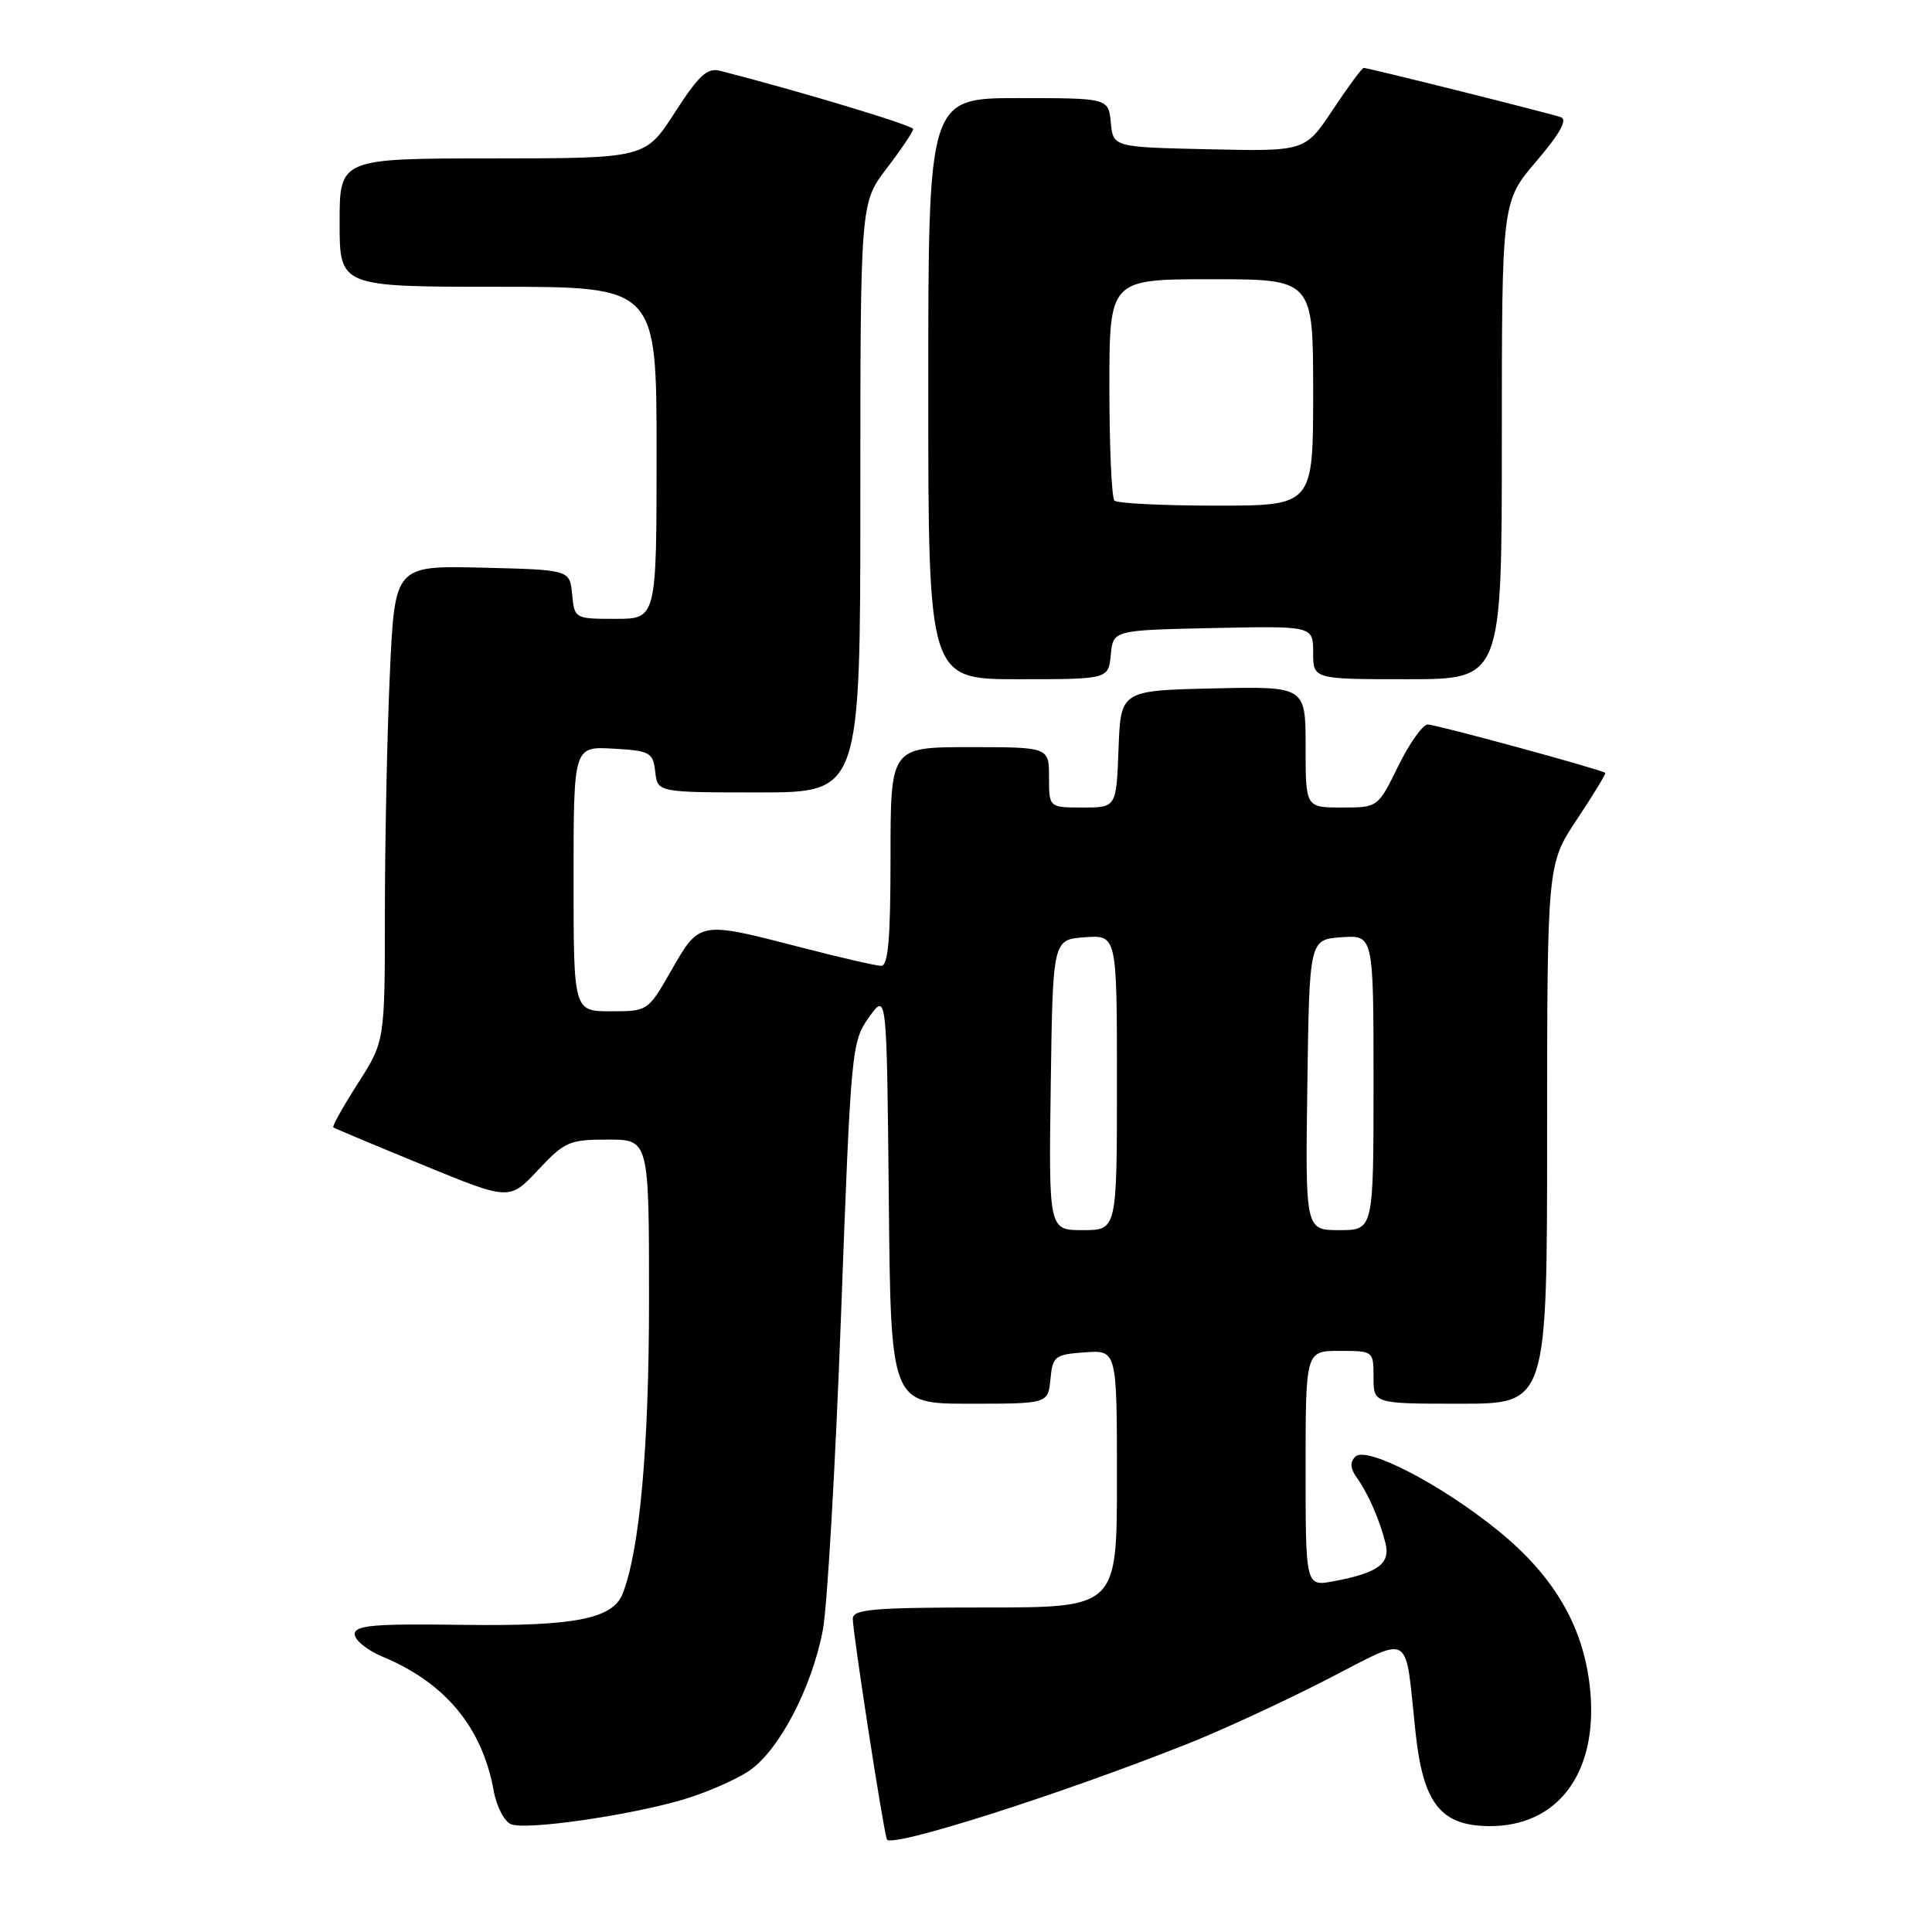 <?xml version="1.0" encoding="UTF-8" standalone="no"?>
<!DOCTYPE svg PUBLIC "-//W3C//DTD SVG 1.1//EN" "http://www.w3.org/Graphics/SVG/1.1/DTD/svg11.dtd" >
<svg xmlns="http://www.w3.org/2000/svg" xmlns:xlink="http://www.w3.org/1999/xlink" version="1.1" viewBox="0 0 256 256">
 <g >
 <path fill="currentColor"
d=" M 157.50 231.01 C 161.90 229.26 170.11 225.47 175.74 222.58 C 187.34 216.64 186.10 215.91 187.56 229.50 C 188.57 238.97 190.88 241.91 197.30 241.97 C 206.30 242.04 211.60 235.12 210.75 224.42 C 210.06 215.93 206.16 209.03 198.51 202.82 C 190.98 196.70 181.05 191.55 179.59 193.01 C 178.86 193.74 178.92 194.58 179.77 195.78 C 181.29 197.90 182.79 201.33 183.58 204.46 C 184.27 207.19 182.61 208.42 176.73 209.52 C 173.00 210.22 173.00 210.22 173.00 194.61 C 173.00 179.00 173.00 179.00 177.50 179.00 C 181.98 179.00 182.00 179.02 182.00 182.50 C 182.00 186.00 182.00 186.00 193.50 186.00 C 205.00 186.00 205.00 186.00 205.00 150.25 C 205.01 114.50 205.01 114.50 208.97 108.55 C 211.14 105.27 212.83 102.51 212.71 102.41 C 212.20 101.97 190.29 96.00 189.19 96.00 C 188.53 96.00 186.76 98.47 185.28 101.50 C 182.58 107.00 182.58 107.00 177.79 107.00 C 173.00 107.00 173.00 107.00 173.00 98.97 C 173.00 90.94 173.00 90.94 160.75 91.22 C 148.50 91.50 148.50 91.50 148.21 99.25 C 147.92 107.00 147.92 107.00 143.46 107.00 C 139.00 107.00 139.00 107.00 139.00 103.00 C 139.00 99.00 139.00 99.00 128.50 99.00 C 118.00 99.00 118.00 99.00 118.00 113.50 C 118.00 124.44 117.69 128.00 116.75 127.98 C 116.06 127.97 111.22 126.85 106.00 125.50 C 92.66 122.05 92.70 122.04 89.00 128.50 C 85.86 134.00 85.85 134.00 80.93 134.00 C 76.00 134.00 76.00 134.00 76.00 116.45 C 76.00 98.90 76.00 98.90 81.25 99.20 C 86.15 99.48 86.52 99.69 86.82 102.25 C 87.13 105.00 87.13 105.00 100.57 105.00 C 114.00 105.00 114.00 105.00 114.00 65.94 C 114.00 26.88 114.00 26.88 117.50 22.30 C 119.43 19.78 121.00 17.44 121.00 17.10 C 121.00 16.62 106.00 12.09 95.41 9.38 C 93.71 8.95 92.59 9.98 89.41 14.92 C 85.50 20.98 85.50 20.98 65.25 20.99 C 45.00 21.00 45.00 21.00 45.00 29.50 C 45.00 38.00 45.00 38.00 66.00 38.00 C 87.00 38.00 87.00 38.00 87.00 60.00 C 87.00 82.00 87.00 82.00 81.56 82.00 C 76.16 82.00 76.12 81.98 75.81 78.75 C 75.50 75.50 75.50 75.50 63.91 75.22 C 52.31 74.94 52.31 74.94 51.66 89.22 C 51.30 97.07 51.01 111.25 51.00 120.73 C 51.00 137.96 51.00 137.96 47.42 143.56 C 45.45 146.64 43.98 149.27 44.17 149.39 C 44.35 149.52 49.67 151.75 56.00 154.35 C 67.50 159.08 67.50 159.08 71.29 155.04 C 74.82 151.27 75.44 151.00 80.54 151.00 C 86.00 151.00 86.00 151.00 86.00 172.25 C 86.00 191.72 84.77 205.38 82.51 211.16 C 81.19 214.52 76.14 215.51 61.25 215.30 C 49.46 215.14 47.00 215.36 47.00 216.54 C 47.00 217.33 48.66 218.67 50.70 219.52 C 59.03 223.00 63.89 228.87 65.42 237.30 C 65.80 239.40 66.84 241.38 67.74 241.73 C 69.78 242.51 83.08 240.61 90.36 238.50 C 93.38 237.62 97.35 235.91 99.18 234.70 C 103.16 232.07 107.55 223.73 109.03 216.00 C 109.61 212.97 110.70 194.21 111.44 174.30 C 112.75 138.94 112.84 138.03 115.14 134.80 C 117.50 131.50 117.50 131.50 117.77 158.75 C 118.03 186.00 118.03 186.00 128.45 186.00 C 138.87 186.00 138.87 186.00 139.19 182.75 C 139.48 179.70 139.76 179.48 143.75 179.19 C 148.00 178.89 148.00 178.89 148.00 195.94 C 148.00 213.00 148.00 213.00 130.50 213.00 C 115.69 213.00 113.00 213.23 113.00 214.49 C 113.00 216.36 116.97 242.07 117.51 243.72 C 117.92 244.96 140.34 237.83 157.50 231.01 Z  M 147.19 86.75 C 147.50 83.50 147.50 83.50 160.75 83.22 C 174.00 82.94 174.00 82.94 174.00 86.47 C 174.00 90.00 174.00 90.00 186.50 90.00 C 199.00 90.00 199.00 90.00 199.00 58.36 C 199.00 26.72 199.00 26.72 203.58 21.36 C 206.69 17.72 207.73 15.85 206.83 15.53 C 205.27 14.99 181.32 9.00 180.70 9.00 C 180.47 9.00 178.63 11.49 176.61 14.53 C 172.94 20.06 172.94 20.06 160.22 19.78 C 147.50 19.50 147.50 19.50 147.19 16.25 C 146.87 13.00 146.87 13.00 134.94 13.00 C 123.00 13.00 123.00 13.00 123.00 51.50 C 123.00 90.00 123.00 90.00 134.94 90.00 C 146.87 90.00 146.87 90.00 147.19 86.75 Z  M 139.23 143.75 C 139.50 124.50 139.50 124.50 143.75 124.19 C 148.00 123.89 148.00 123.89 148.00 143.44 C 148.00 163.00 148.00 163.00 143.48 163.00 C 138.96 163.00 138.96 163.00 139.23 143.75 Z  M 173.23 143.75 C 173.50 124.50 173.50 124.50 177.75 124.19 C 182.00 123.89 182.00 123.89 182.00 143.44 C 182.00 163.00 182.00 163.00 177.48 163.00 C 172.96 163.00 172.96 163.00 173.23 143.75 Z  M 147.67 66.33 C 147.30 65.97 147.00 59.22 147.00 51.33 C 147.00 37.00 147.00 37.00 160.50 37.00 C 174.00 37.00 174.00 37.00 174.00 52.00 C 174.00 67.00 174.00 67.00 161.17 67.00 C 154.11 67.00 148.03 66.70 147.67 66.33 Z "/>
</g>
</svg>